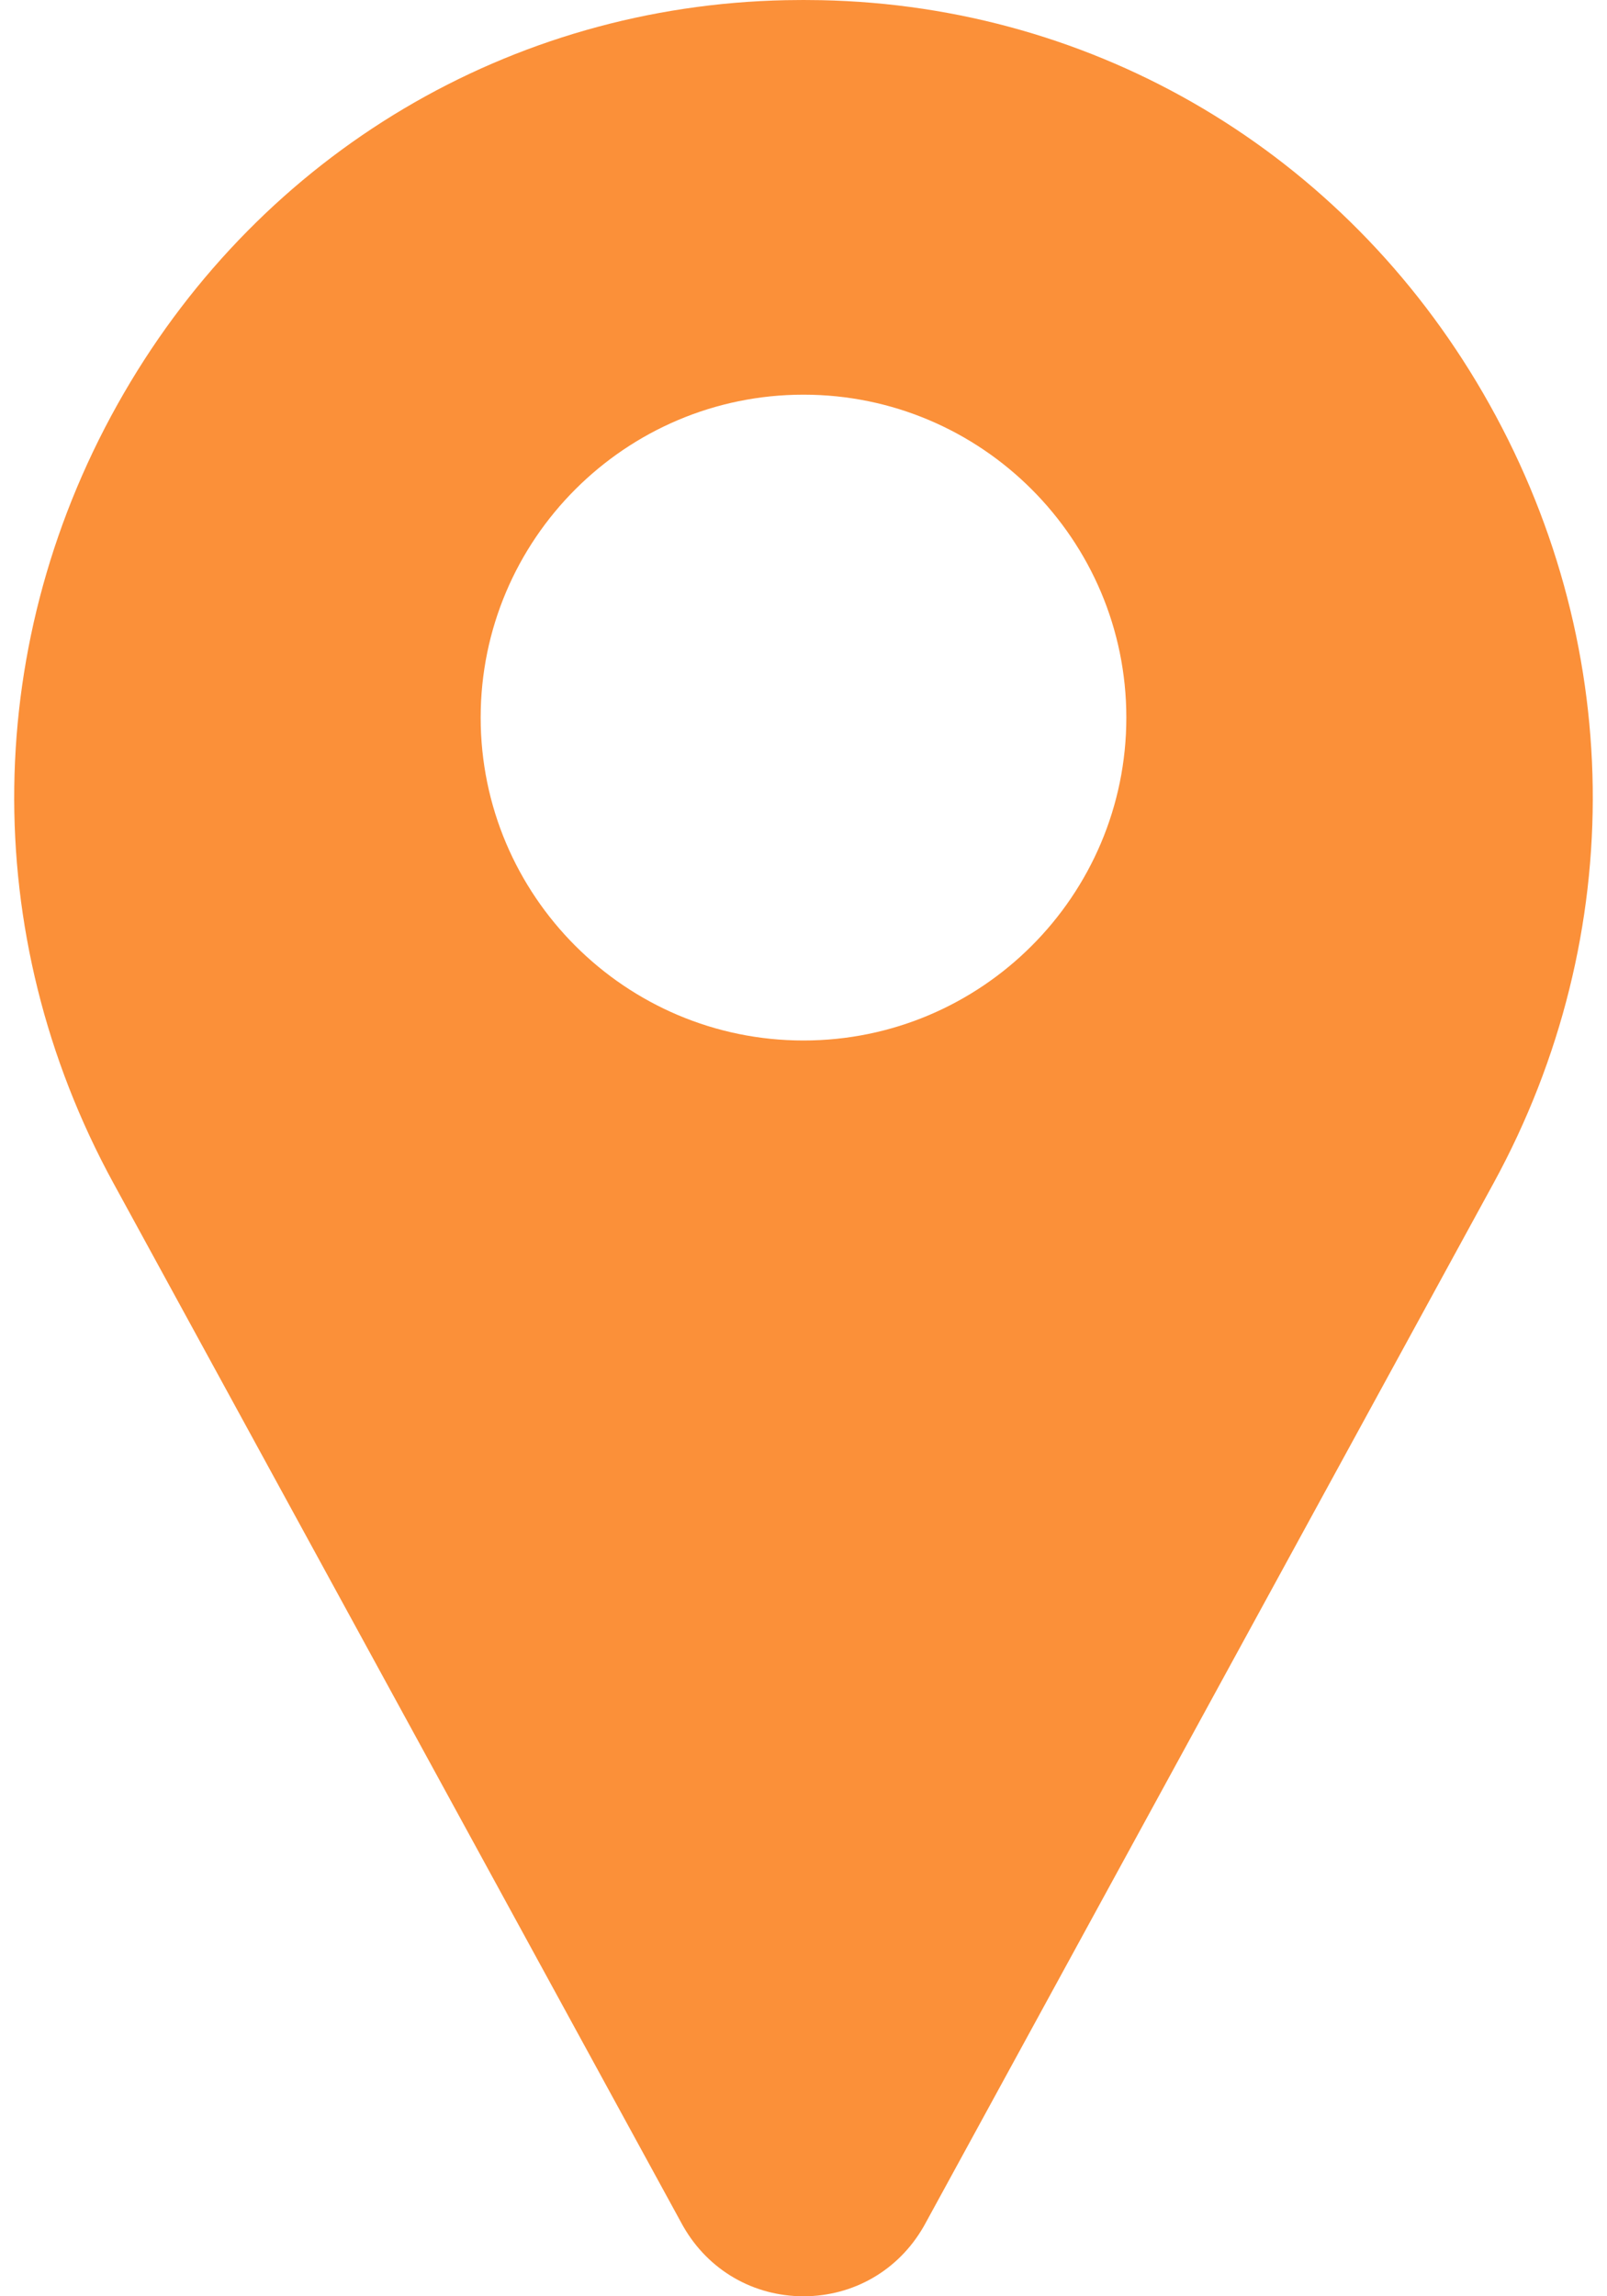 <svg width="28" height="40" viewBox="0 0 28 40" fill="none" xmlns="http://www.w3.org/2000/svg">
<path d="M25.842 6.85C23.415 2.66 19.103 0.101 14.308 0.003C14.103 -0.001 13.897 -0.001 13.692 0.003C8.897 0.101 4.586 2.66 2.158 6.85C-0.324 11.132 -0.391 16.276 1.976 20.609L11.895 38.765C11.9 38.773 11.904 38.781 11.909 38.789C12.345 39.547 13.127 40 14 40C14.873 40 15.655 39.547 16.091 38.789C16.096 38.781 16.101 38.773 16.105 38.765L26.024 20.609C28.391 16.276 28.323 11.132 25.842 6.85ZM14 18.125C10.898 18.125 8.375 15.602 8.375 12.5C8.375 9.398 10.898 6.875 14 6.875C17.102 6.875 19.625 9.398 19.625 12.5C19.625 15.602 17.102 18.125 14 18.125Z" fill="#FB9039"/>
</svg>
